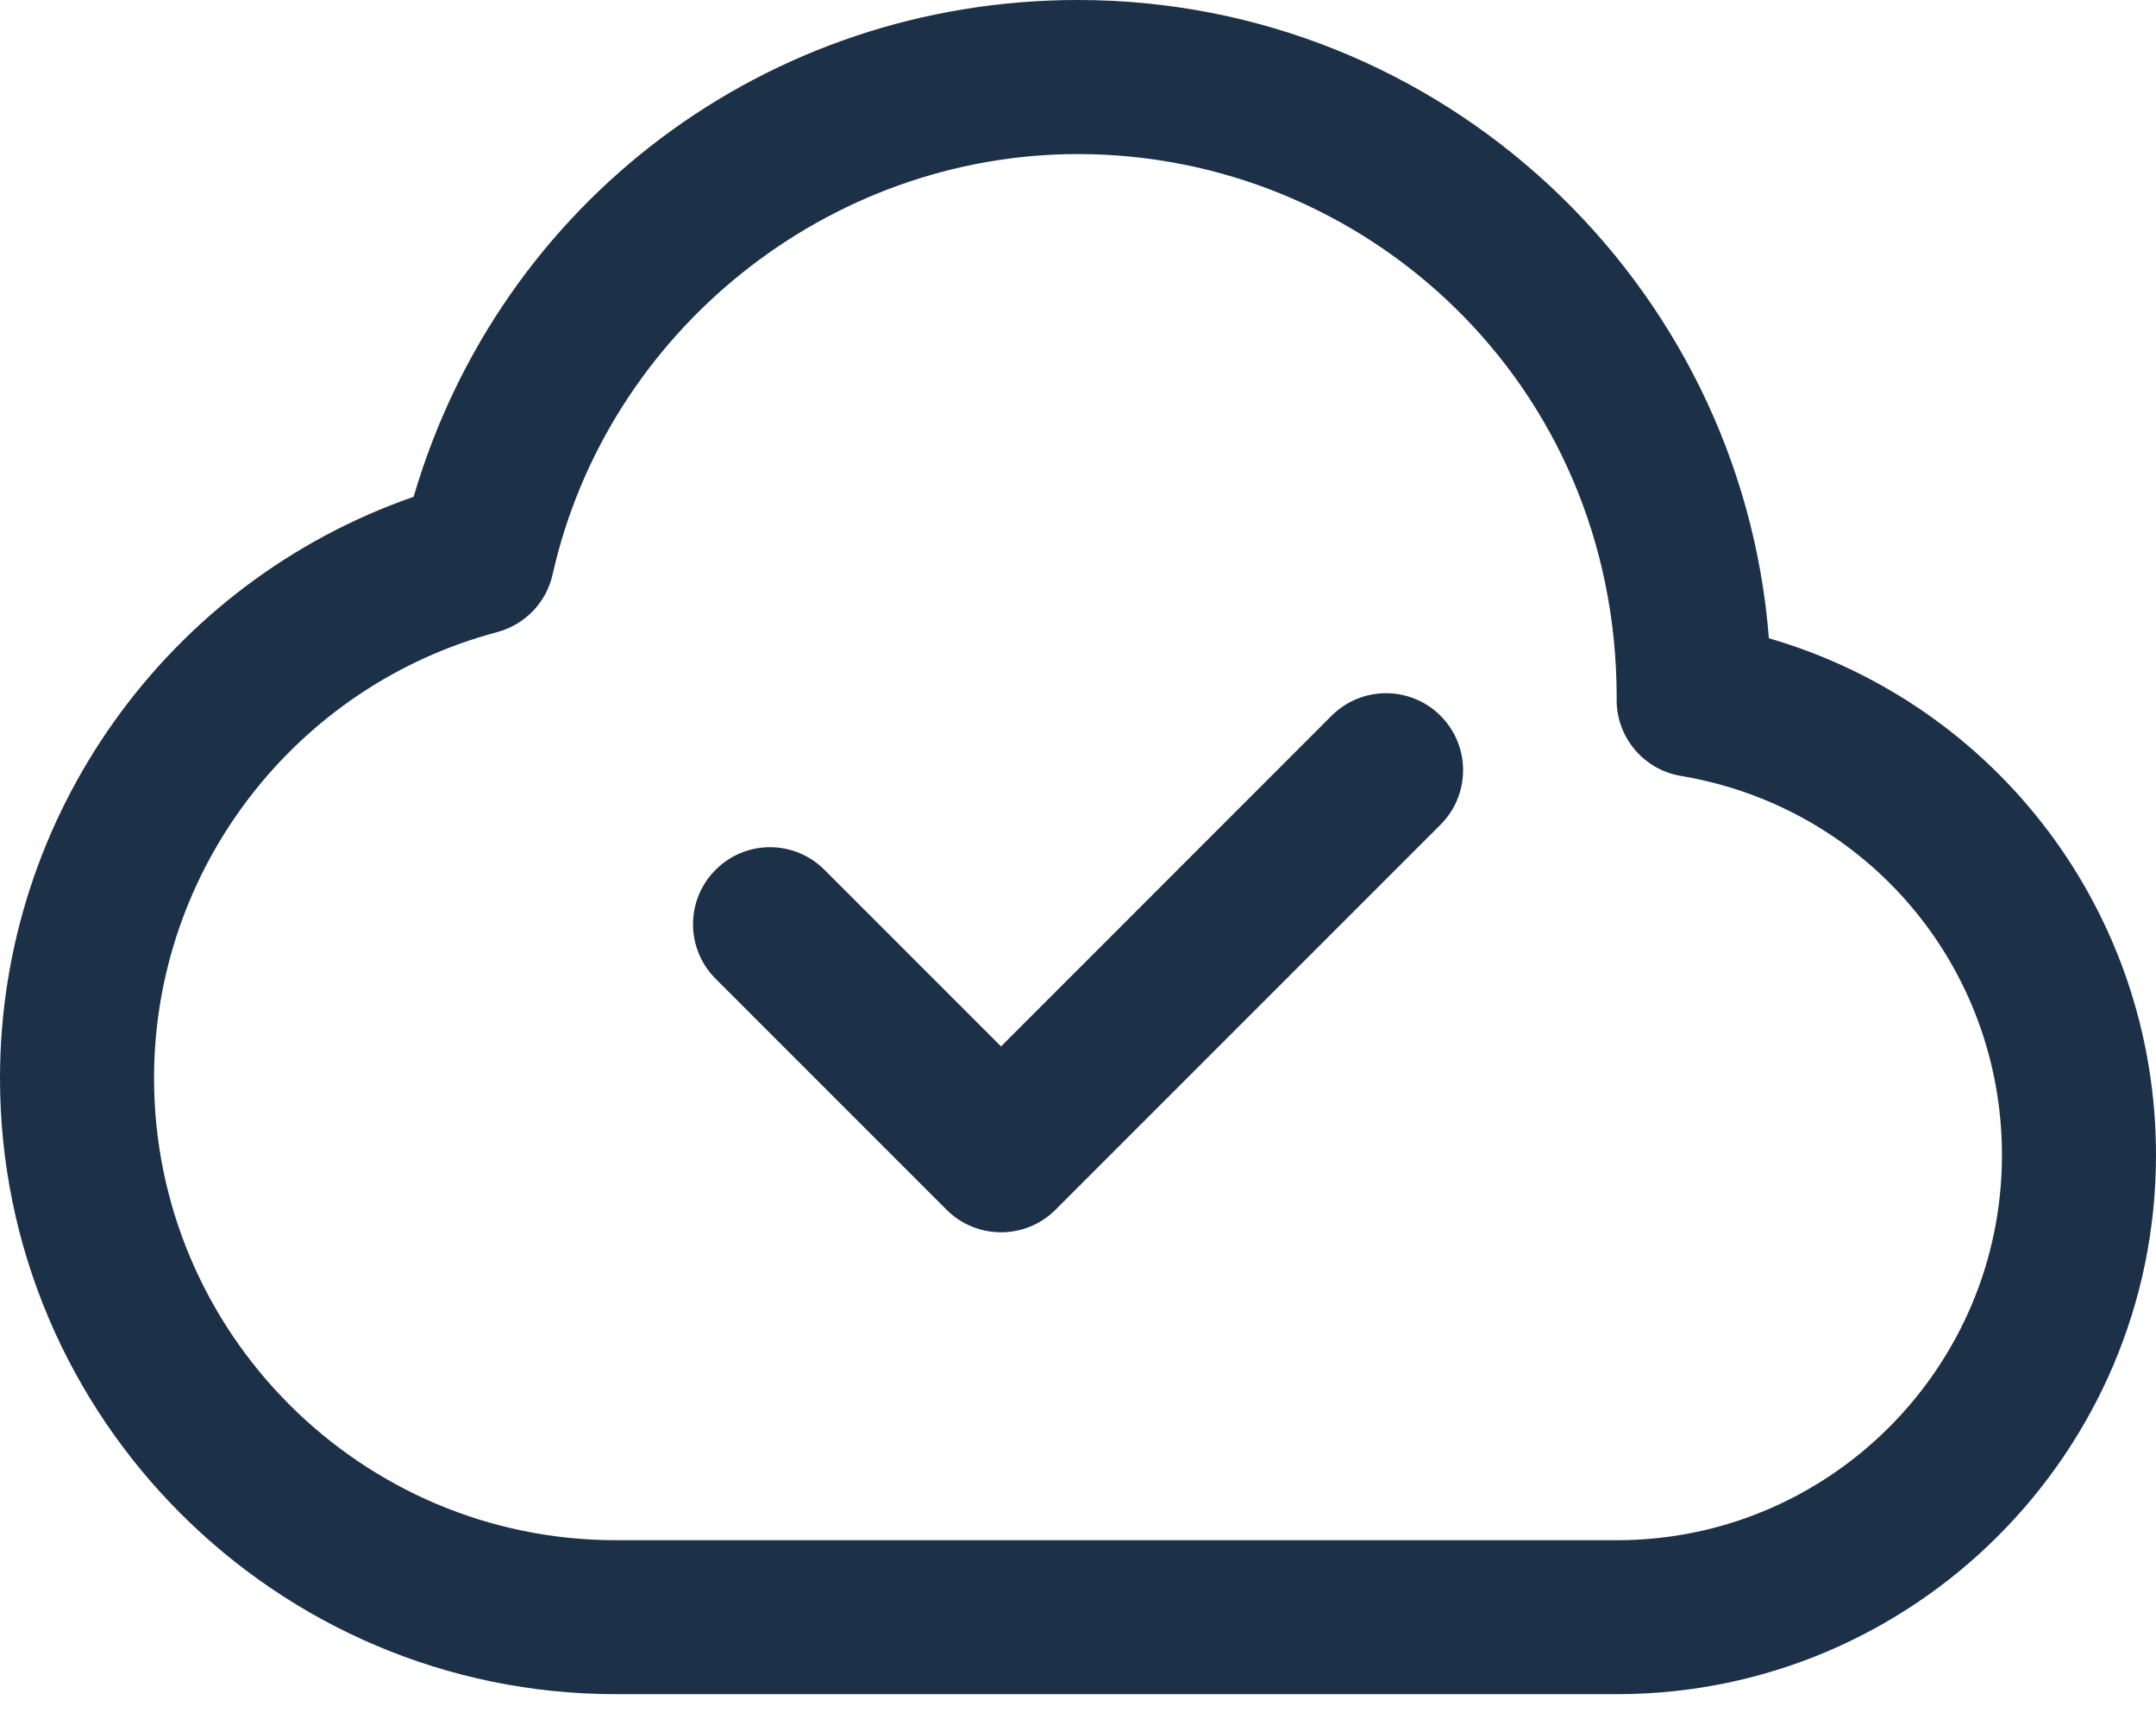 <svg width="20" height="16" viewBox="0 0 20 16" fill="none" xmlns="http://www.w3.org/2000/svg">
<path d="M16.409 5.92C16.149 2.612 13.374 0 10 0C7.114 0 4.637 1.874 3.837 4.608C1.558 5.399 0 7.559 0 10C0 13.151 2.564 15.714 5.714 15.714H15C17.756 15.714 20 13.471 20 10.714C20 8.465 18.521 6.534 16.409 5.92ZM15 14.286H5.714C3.351 14.286 1.429 12.364 1.429 10C1.429 8.063 2.738 6.361 4.612 5.863C4.869 5.794 5.068 5.589 5.126 5.329C5.634 3.069 7.683 1.429 10 1.429C12.661 1.429 14.997 3.549 14.997 6.469C14.985 6.826 15.24 7.138 15.593 7.197C17.319 7.486 18.571 8.965 18.571 10.714C18.571 12.684 16.969 14.286 15 14.286Z" fill="#1C3048"/>
<path d="M13.363 6.639C13.642 6.918 13.642 7.37 13.363 7.649L9.791 11.221C9.652 11.36 9.469 11.43 9.286 11.43C9.103 11.43 8.92 11.36 8.781 11.221L6.638 9.078C6.359 8.798 6.359 8.347 6.638 8.068C6.917 7.788 7.369 7.788 7.648 8.068L9.286 9.706L12.352 6.639C12.632 6.36 13.083 6.36 13.363 6.639Z" fill="#1C3048"/>
</svg>

